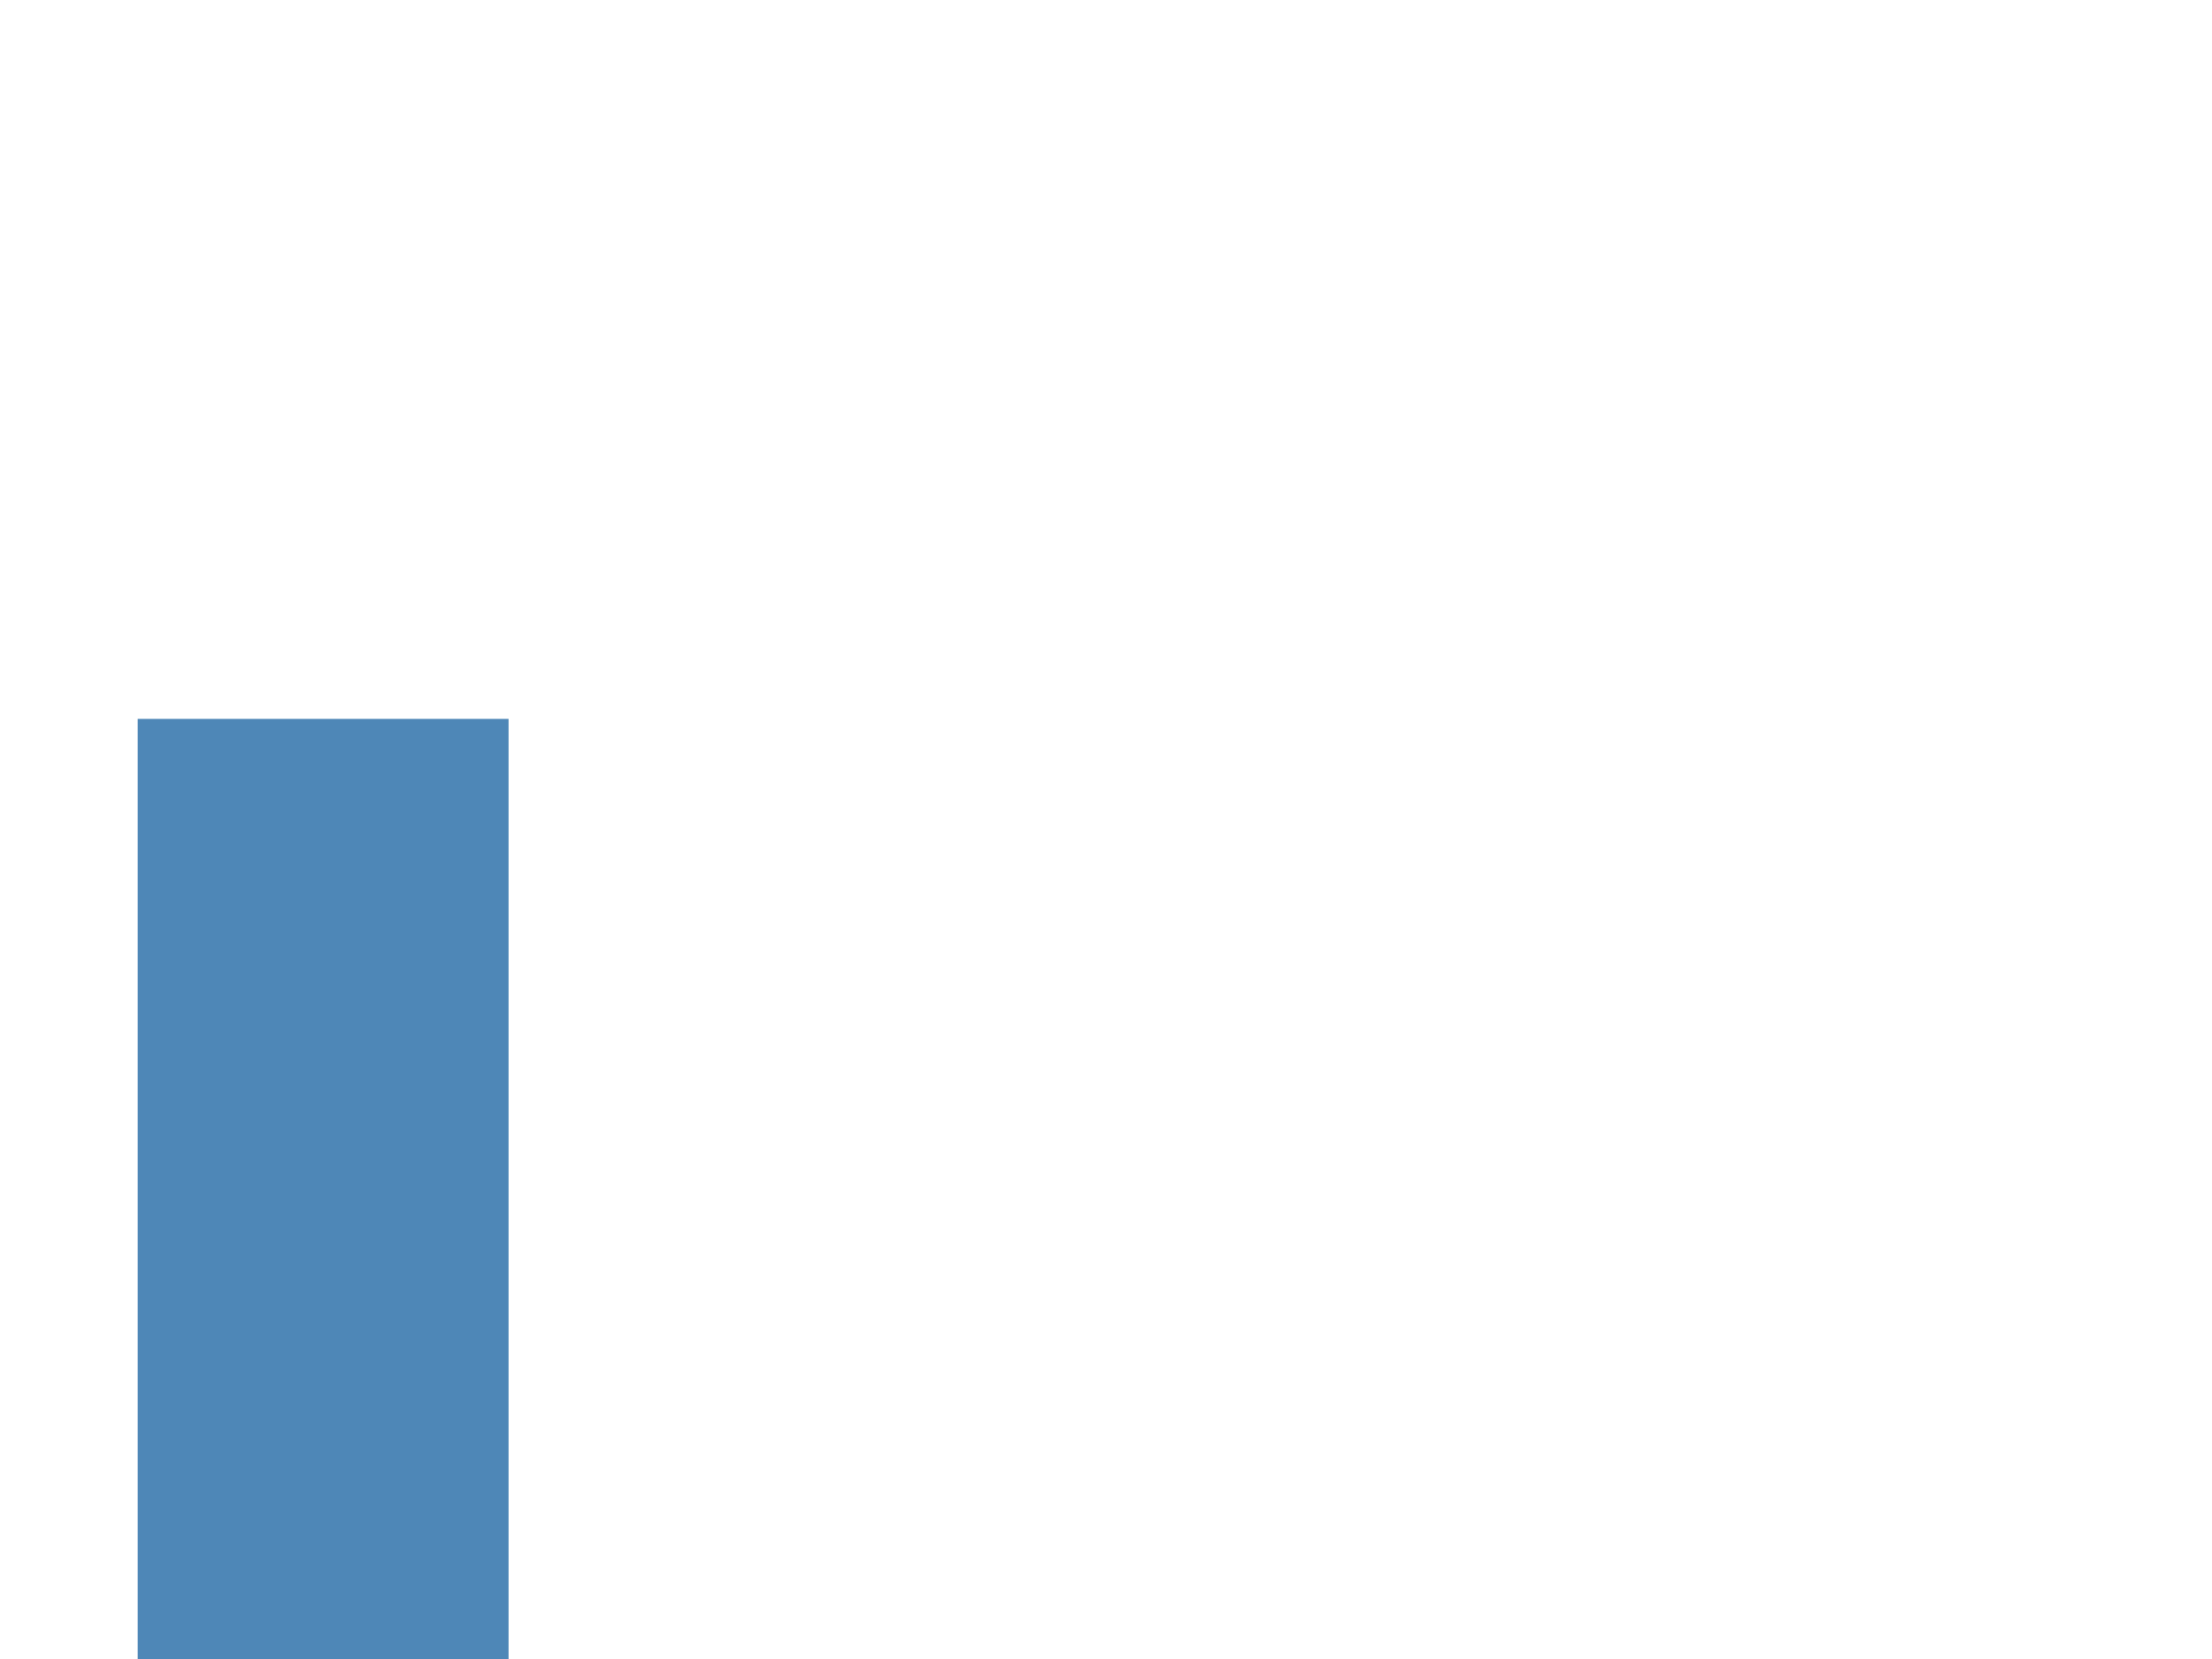 <svg xmlns="http://www.w3.org/2000/svg" width="640" height="480" color-interpolation-filters="sRGB" style="background: transparent;">
  <g>
    <g fill="none">
      <g fill="none" class="view">
        <g>
          <path width="640" height="480" x="0" y="0" fill="rgba(0,0,0,0)" d="m0 0 640 0 0 480-640 0z" class="area"/>
        </g>
        <g>
          <path width="608" height="448" x="16" y="16" fill="rgba(0,0,0,0)" d="m16 16 608 0 0 448-608 0z" class="area"/>
        </g>
        <g>
          <path width="608" height="448" x="16" y="16" fill="rgba(0,0,0,0)" d="m16 16 608 0 0 448-608 0z" class="area"/>
        </g>
        <g>
          <path width="608" height="448" x="16" y="16" fill="rgba(0,0,0,0)" d="m16 16 608 0 0 448-608 0z" class="area"/>
        </g>
        <g transform="matrix(1 0 0 1 16 16)">
          <path width="608" height="448" fill="rgba(0,0,0,0)" d="m0 0 608 0 0 448-608 0z" class="plot"/>
          <g fill="none" class="main-layer">
            <g>
              <path width="107.294" height="352" x="11.922" y="96" fill="rgba(70,130,180,1)" fill-opacity=".95" stroke="rgba(70,130,180,1)" stroke-width="0" d="m11.922 96 107.294 0 0 352-107.294 0z" class="element"/>
            </g>
            <g>
              <path width="107.294" height="147.2" x="131.137" y="300.8" fill="rgba(70,130,180,1)" fill-opacity=".95" stroke="rgba(70,130,180,1)" stroke-width="0" d="m131.137 300.8 107.294 0 0 147.2-107.294 0z" class="element"/>
            </g>
            <g>
              <path width="107.294" height="153.6" x="250.353" y="294.4" fill="rgba(70,130,180,1)" fill-opacity=".95" stroke="rgba(70,130,180,1)" stroke-width="0" d="m250.353 294.4 107.294 0 0 153.6-107.294 0z" class="element"/>
            </g>
            <g>
              <path width="107.294" height="448" x="369.569" y="0" fill="rgba(70,130,180,1)" fill-opacity=".95" stroke="rgba(70,130,180,1)" stroke-width="0" d="m369.569 0 107.294 0 0 448-107.294 0z" class="element"/>
            </g>
            <g>
              <path width="107.294" height="192" x="488.784" y="256" fill="rgba(70,130,180,1)" fill-opacity=".95" stroke="rgba(70,130,180,1)" stroke-width="0" d="m488.784 256 107.294 0 0 192-107.294 0z" class="element"/>
            </g>
          </g>
          <g fill="none" class="label-layer"/>
        </g>
      </g>
    </g>
  </g>
</svg>
